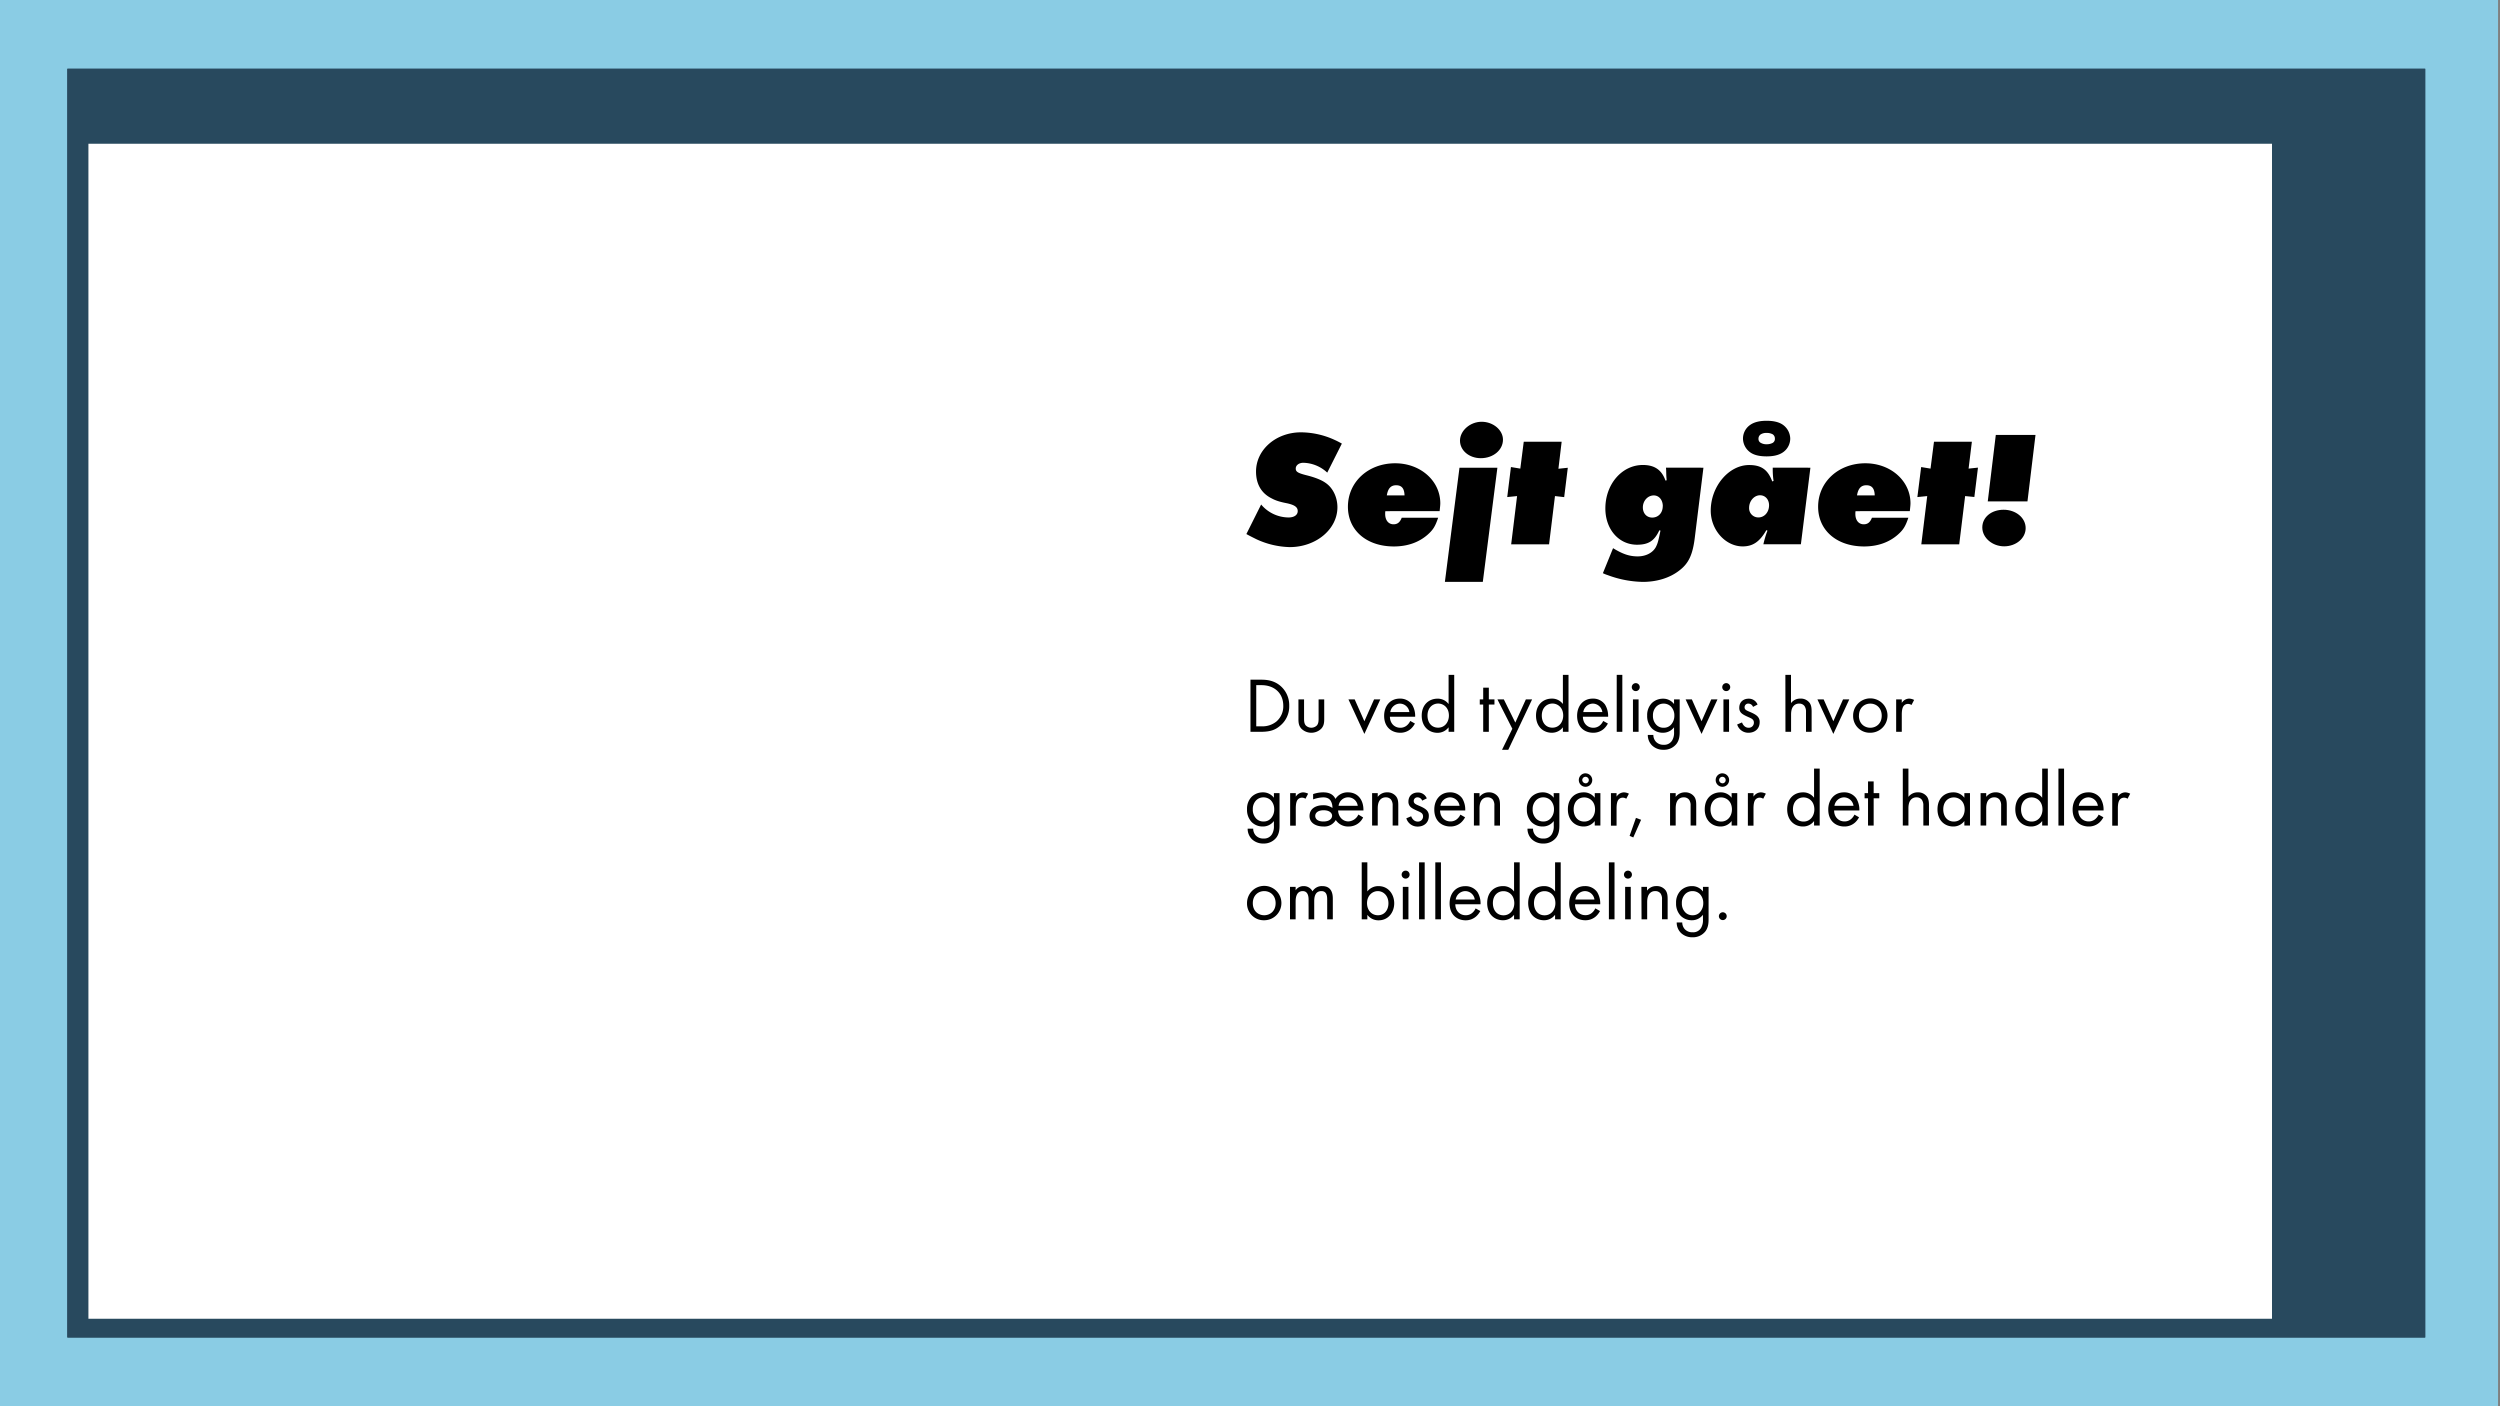 <svg xmlns="http://www.w3.org/2000/svg" viewBox="0 0 1600 900"><rect x="0" y="0" width="1600" height="900" fill="#808080" stroke="none"/><defs><style>.cls-1{fill:#8acce4;}.cls-2{fill:#28495e;}.cls-3{fill:#fff;}</style></defs><title>level complete skærm</title><g id="baggrund_level_complete" data-name="baggrund level complete"><rect class="cls-1" x="-1.25" width="1600" height="900"/><rect class="cls-2" x="43.25" y="44" width="1509" height="812"/><rect class="cls-2" x="43" y="44" width="1509" height="812"/><rect class="cls-3" x="56.59" y="92" width="1397.49" height="752"/></g><g id="tekst"><path d="M858.79,283.9l-9.35,18.58a23.14,23.14,0,0,0-15.33-6.3c-2.73,0-4.83,1.57-4.83,3.67s1.26,2.94,7.67,4.52c4.83,1.26,8.82,2.83,11.34,4.62,4.72,3.15,7.66,9.24,7.66,15.64,0,14.07-13.65,25.52-30.55,25.52a53.43,53.43,0,0,1-21.21-5c-1.47-.74-3.68-1.79-6.51-3.36l9.45-18.9a23.14,23.14,0,0,0,17.53,8.29c3.57,0,5.88-1.57,5.88-4.09s-2-3.89-6.61-4.94c-4.83-.94-7.46-1.78-10-3.15-6.61-3.25-10.07-9.13-10.07-17.22,0-14,12.8-25.09,28.76-25.09a52.33,52.33,0,0,1,21.74,4.94C855.43,282.11,856.9,282.85,858.79,283.9Z"/><path d="M886.61,327.15a11.36,11.36,0,0,0-.1,1.79c0,4,2.1,6.61,5.35,6.61,2.52,0,4.1-1.26,5.25-4.2h23.31c-1.89,5.57-3.25,7.77-6.82,10.92-5.67,4.94-13,7.46-21.53,7.46-17.43,0-29.4-10.29-29.4-25.41,0-15.86,13-27.82,30.24-27.82,16.17,0,28.88,11.23,28.88,25.61,0,1.16-.21,2.84-.42,5Zm.95-10.08H898.9c-.11-4.41-1.79-6.51-5.36-6.51C890.18,310.56,888.29,312.56,887.56,317.07Z"/><path d="M958.33,299.33,949,372.41H924.73l9.34-73.08Zm3.57-17.95c0,6.61-6.2,11.86-14.18,11.86-7.45,0-13.33-4.93-13.33-11.23s6.4-12.08,13.86-12.08S961.9,275.29,961.9,281.38Z"/><path d="M995.18,317.49l-3.78,30.87H967.15l3.78-30.87-6.3.63L967,298.91l6,1,2.2-17.22h24.26L997.39,300l6-.63-2.31,18.79Z"/><path d="M1090.2,299.33l-5.46,44.2c-1.36,11.55-4,17.12-10.18,21.74-6,4.62-14.18,7.14-23.21,7.14A67.4,67.4,0,0,1,1029,368.1a24,24,0,0,1-3.15-1.26l6.51-16c6.19,3.78,10.5,5.25,15.75,5.25s9.66-2.31,11.65-6c1.16-2.31,1.58-3.78,2.94-10.5l-.73-.21c-3.15,6.82-7,9.24-14.28,9.24-11.66,0-20.26-9.87-20.26-23.21,0-15.54,10.6-27.82,24-27.82,7.35,0,12,3,14.49,10l.73-.21-.21-2.83-.1-3.57-.11-1.68Zm-26,24.67c0-4-2.41-6.93-5.77-6.93-3.89,0-7,3.47-7,7.67,0,3.88,2.52,6.51,6,6.51C1061.33,331.25,1064.16,328.2,1064.16,324Z"/><path d="M1158.66,299.33l-6.09,49h-24a57.66,57.66,0,0,1,2.62-8.71l-.73-.32c-4.2,7.35-8.61,10.4-15.12,10.4-11,0-20.47-10.5-20.47-22.89,0-15.54,11.55-29.19,24.56-29.19,7.77,0,12,2.94,14.81,10.5l.84-.32a50.42,50.42,0,0,1-.53-7.45v-1.05Zm-17.11-10.18c-3.26,2.52-7.67,2.93-10.92,2.93-5,0-8.51-1-10.82-2.83a11,11,0,0,1-4.3-8.61,10.63,10.63,0,0,1,4.2-8.4c3.25-2.52,7.66-2.94,10.92-2.94s7.77.42,10.92,2.94a11.14,11.14,0,0,1,4.2,8.4A10.69,10.69,0,0,1,1141.55,289.15Zm-9.35,34.22c0-3.67-2.41-6.4-5.77-6.4-3.78,0-7,3.67-7,8a5.9,5.9,0,0,0,6,6.19C1129.26,331.14,1132.2,327.78,1132.2,323.37ZM1127,277.91a3.29,3.29,0,0,0-1.57,2.94,2.78,2.78,0,0,0,1.57,2.63,7,7,0,0,0,3.68.84,8.06,8.06,0,0,0,3.78-.84,2.91,2.91,0,0,0,1.47-2.84,3.18,3.18,0,0,0-1.47-2.73,8,8,0,0,0-3.78-.84A6.82,6.82,0,0,0,1127,277.91Z"/><path d="M1187.54,327.15a10.34,10.34,0,0,0-.11,1.79c0,4,2.1,6.61,5.36,6.61,2.52,0,4.09-1.26,5.25-4.2h23.31c-1.89,5.57-3.26,7.77-6.83,10.92-5.67,4.94-13,7.46-21.52,7.46-17.43,0-29.4-10.29-29.4-25.41,0-15.86,13-27.82,30.24-27.82,16.17,0,28.87,11.23,28.87,25.61,0,1.16-.21,2.84-.42,5Zm.94-10.08h11.34c-.1-4.41-1.78-6.51-5.35-6.51C1191.11,310.56,1189.22,312.56,1188.48,317.07Z"/><path d="M1257.68,317.49l-3.78,30.87h-24.26l3.78-30.87-6.3.63,2.42-19.21,6,1,2.21-17.22H1262l-2.1,17.22,6-.63-2.31,18.79Z"/><path d="M1296.42,338c0,6.51-6.19,11.65-13.75,11.65s-14-5.46-14-12.07,5.88-11.34,13.65-11.34S1296.42,331.35,1296.42,338Zm6.3-59.64-5.14,42.52h-25.41l5.14-42.52Z"/><path d="M800.3,435h6.8c3.35,0,8.1.35,12.3,3.9a16.26,16.26,0,0,1,5.7,12.8,15.88,15.88,0,0,1-5.85,12.8c-3,2.6-6.25,3.85-12.2,3.85H800.3Zm3.7,29.85h3.25a14.25,14.25,0,0,0,9.55-3,12.76,12.76,0,0,0,4.5-10.15c0-8-5.6-13.2-14-13.2H804Z"/><path d="M834.6,459.71c0,1.45,0,3.15,1,4.45a5,5,0,0,0,7.3,0c1-1.3,1-3,1-4.45v-12.1h3.6v12.5c0,2.55-.25,4.45-1.9,6.25a9.05,9.05,0,0,1-12.7,0c-1.65-1.8-1.9-3.7-1.9-6.25v-12.5h3.6Z"/><path d="M867,447.61l6.2,14,6.2-14h4l-10.2,22.1L863,447.61Z"/><path d="M905.55,463.06a12.41,12.41,0,0,1-2.55,3.35,10.07,10.07,0,0,1-6.9,2.55c-5,0-10.25-3.15-10.25-10.85,0-6.2,3.8-11,10-11a9.28,9.28,0,0,1,7.85,3.8,13.93,13.93,0,0,1,2,7.8H889.55c.05,4.3,3,7.05,6.6,7.05a6.31,6.31,0,0,0,4.25-1.5,8.27,8.27,0,0,0,2.15-2.85ZM902,455.71a6.21,6.21,0,0,0-6.1-5.4,6.31,6.31,0,0,0-6.1,5.4Z"/><path d="M927.1,431.91h3.6v36.45h-3.6v-2.9A8.75,8.75,0,0,1,920,469c-5.25,0-10.1-3.7-10.1-11,0-7.15,4.8-10.85,10.1-10.85a8.58,8.58,0,0,1,7.1,3.45Zm-13.5,26c0,4.45,2.5,7.8,6.8,7.8s6.9-3.65,6.9-7.75c0-5.35-3.7-7.7-6.9-7.7C916.85,450.31,913.6,452.91,913.6,458Z"/><path d="M952.85,450.91v17.45h-3.6V450.91h-2.2v-3.3h2.2v-7.5h3.6v7.5h3.6v3.3Z"/><path d="M967.9,466.41l-9.55-18.8h4.1l7.35,14.85,6.75-14.85h4L965.3,479.86h-4Z"/><path d="M1000.25,431.91h3.6v36.45h-3.6v-2.9a8.75,8.75,0,0,1-7.1,3.5c-5.25,0-10.1-3.7-10.1-11,0-7.15,4.8-10.85,10.1-10.85a8.58,8.58,0,0,1,7.1,3.45Zm-13.5,26c0,4.45,2.5,7.8,6.8,7.8s6.9-3.65,6.9-7.75c0-5.35-3.7-7.7-6.9-7.7C990,450.31,986.75,452.91,986.75,458Z"/><path d="M1029.05,463.06a12.41,12.41,0,0,1-2.55,3.35,10.07,10.07,0,0,1-6.9,2.55c-5,0-10.25-3.15-10.25-10.85,0-6.2,3.8-11,10-11a9.28,9.28,0,0,1,7.85,3.8,13.93,13.93,0,0,1,2,7.8h-16.15c.05,4.3,3,7.05,6.6,7.05a6.31,6.31,0,0,0,4.25-1.5,8.27,8.27,0,0,0,2.15-2.85Zm-3.55-7.35a6.21,6.21,0,0,0-6.1-5.4,6.31,6.31,0,0,0-6.1,5.4Z"/><path d="M1038.29,431.91v36.45h-3.59V431.91Z"/><path d="M1046.89,437.21a2.55,2.55,0,1,1-2.55,2.55A2.56,2.56,0,0,1,1046.89,437.21Zm1.8,10.4v20.75h-3.6V447.61Z"/><path d="M1071.39,447.61H1075v20.25c0,2.25,0,5.45-2,8.15a10.12,10.12,0,0,1-8.31,3.85,10.28,10.28,0,0,1-7.4-2.8,9.35,9.35,0,0,1-2.7-6.7h3.55a6.53,6.53,0,0,0,1.6,4.3,6.43,6.43,0,0,0,5,2,5.84,5.84,0,0,0,5.51-2.9,9.72,9.72,0,0,0,1.14-5.3v-3a8.74,8.74,0,0,1-7.1,3.5,9.94,9.94,0,0,1-7.1-2.8,11.24,11.24,0,0,1-3-8.2,10.88,10.88,0,0,1,3-8,10.23,10.23,0,0,1,7.1-2.8,8.62,8.62,0,0,1,7.1,3.45Zm-11.4,4.65a7.9,7.9,0,0,0-2.1,5.7,8,8,0,0,0,2.35,6.1,6.28,6.28,0,0,0,4.45,1.7,6.18,6.18,0,0,0,4.56-1.75,8.45,8.45,0,0,0,2.34-6,8.16,8.16,0,0,0-2.2-5.85,6.64,6.64,0,0,0-4.7-1.85A6.43,6.43,0,0,0,1060,452.26Z"/><path d="M1082.79,447.61l6.2,14,6.2-14h4l-10.2,22.1-10.2-22.1Z"/><path d="M1104.79,437.21a2.55,2.55,0,1,1-2.55,2.55A2.56,2.56,0,0,1,1104.79,437.21Zm1.8,10.4v20.75H1103V447.61Z"/><path d="M1121.94,452.41a3.18,3.18,0,0,0-2.9-2.1,2.29,2.29,0,0,0-2.5,2.35c0,1.5,1,1.95,3.35,2.95,3,1.25,4.4,2.2,5.2,3.2a4.91,4.91,0,0,1,1.1,3.35c0,4.35-3.15,6.8-7.15,6.8a7.42,7.42,0,0,1-7.25-5.3l3.1-1.3c.4,1.1,1.6,3.4,4.2,3.4a3.22,3.22,0,0,0,3.4-3.3c0-1.95-1.4-2.6-3.35-3.45-2.5-1.1-4.1-1.9-5.05-3.05a4.51,4.51,0,0,1-.95-3c0-3.65,2.55-5.8,6-5.8a6,6,0,0,1,5.7,3.75Z"/><path d="M1142.64,431.91h3.6V450a7.32,7.32,0,0,1,6-2.9,7,7,0,0,1,6,2.85c1,1.55,1.2,3.25,1.2,5.55v12.85h-3.6V455.61a6.1,6.1,0,0,0-1-3.8,4.07,4.07,0,0,0-3.4-1.5,4.54,4.54,0,0,0-3.65,1.6c-1.4,1.65-1.5,4.1-1.5,5.6v10.85h-3.6Z"/><path d="M1167.14,447.61l6.2,14,6.2-14h4l-10.2,22.1-10.2-22.1Z"/><path d="M1186,458.06a11,11,0,1,1,11,10.9A10.65,10.65,0,0,1,1186,458.06Zm3.7,0c0,5.1,3.6,7.7,7.3,7.7s7.3-2.65,7.3-7.7-3.5-7.75-7.3-7.75S1189.74,453,1189.74,458.06Z"/><path d="M1213.54,447.61h3.6v2.25a5.77,5.77,0,0,1,4.7-2.75,7.6,7.6,0,0,1,3.2.85l-1.7,3.25a3.7,3.7,0,0,0-2.1-.7,3.48,3.48,0,0,0-2.9,1.3c-.6.8-1.2,2.2-1.2,5.6v10.95h-3.6Z"/><path d="M815.3,507.61h3.6v20.25c0,2.25,0,5.45-2,8.15a10.09,10.09,0,0,1-8.3,3.85,10.28,10.28,0,0,1-7.4-2.8,9.35,9.35,0,0,1-2.7-6.7h3.55a6.53,6.53,0,0,0,1.6,4.3,6.43,6.43,0,0,0,5,2,5.82,5.82,0,0,0,5.5-2.9,9.65,9.65,0,0,0,1.15-5.3v-3a8.75,8.75,0,0,1-7.1,3.5,9.94,9.94,0,0,1-7.1-2.8,11.24,11.24,0,0,1-3-8.2,10.88,10.88,0,0,1,3-8.05,10.23,10.23,0,0,1,7.1-2.8,8.63,8.63,0,0,1,7.1,3.45Zm-11.4,4.65a7.9,7.9,0,0,0-2.1,5.7,8,8,0,0,0,2.35,6.1,6.28,6.28,0,0,0,4.45,1.7,6.14,6.14,0,0,0,4.55-1.75,8.41,8.41,0,0,0,2.35-6,8.2,8.2,0,0,0-2.2-5.85,6.65,6.65,0,0,0-4.7-1.85A6.43,6.43,0,0,0,803.9,512.26Z"/><path d="M825.7,507.61h3.6v2.25a5.77,5.77,0,0,1,4.7-2.75,7.6,7.6,0,0,1,3.2.85l-1.7,3.25a3.7,3.7,0,0,0-2.1-.7,3.48,3.48,0,0,0-2.9,1.3c-.6.8-1.2,2.2-1.2,5.6v11h-3.6Z"/><path d="M872.4,523.16a10.16,10.16,0,0,1-9.35,5.8,9.31,9.31,0,0,1-8.15-4.15,8.39,8.39,0,0,1-7.8,4.15c-4.85,0-9-2.2-9-6.75s3.85-6.85,8.65-6.85a9.66,9.66,0,0,1,6,1.75,8.48,8.48,0,0,0-1-4.4c-1-1.8-2.8-2.4-4.95-2.4a21,21,0,0,0-6.4,1.3v-3.4a19.85,19.85,0,0,1,6.45-1.1c2.3,0,6.05.4,7.85,4.2a9.1,9.1,0,0,1,8-4.2c6,0,9.9,4.45,9.9,11.25v.35h-16.2c.15,4.1,3,7,6.55,7a7.39,7.39,0,0,0,6.4-4.4Zm-30.65-.95c0,1.5,1.1,3.55,5.25,3.55s5.55-2.1,5.55-3.7c0-1.45-1.35-3.5-5.45-3.5C843.55,518.56,841.75,520.21,841.75,522.21Zm27.2-6.5a6.17,6.17,0,0,0-12.25,0Z"/><path d="M878.15,507.61h3.6V510a7.32,7.32,0,0,1,6-2.9,7,7,0,0,1,5.95,2.85c1.05,1.55,1.2,3.25,1.2,5.55v12.85h-3.6V515.61a6.1,6.1,0,0,0-1-3.8,4.07,4.07,0,0,0-3.4-1.5,4.54,4.54,0,0,0-3.65,1.6c-1.4,1.65-1.5,4.1-1.5,5.6v10.85h-3.6Z"/><path d="M910.2,512.41a3.18,3.18,0,0,0-2.9-2.1,2.29,2.29,0,0,0-2.5,2.35c0,1.5,1,2,3.35,3,3,1.25,4.4,2.2,5.2,3.2a4.91,4.91,0,0,1,1.1,3.35c0,4.35-3.15,6.8-7.15,6.8a7.42,7.42,0,0,1-7.25-5.3l3.1-1.3c.4,1.1,1.6,3.4,4.2,3.4a3.22,3.22,0,0,0,3.4-3.3c0-2-1.4-2.6-3.35-3.45-2.5-1.1-4.1-1.9-5-3a4.51,4.51,0,0,1-1-3.05c0-3.65,2.55-5.8,6.05-5.8a6,6,0,0,1,5.7,3.75Z"/><path d="M937.65,523.06a12.41,12.41,0,0,1-2.55,3.35,10.07,10.07,0,0,1-6.9,2.55c-5,0-10.25-3.15-10.25-10.85,0-6.2,3.8-11,10-11a9.28,9.28,0,0,1,7.85,3.8,13.93,13.93,0,0,1,1.95,7.8H921.65c.05,4.3,3,7,6.6,7a6.31,6.31,0,0,0,4.25-1.5,8.27,8.27,0,0,0,2.15-2.85Zm-3.55-7.35a6.21,6.21,0,0,0-6.1-5.4,6.31,6.31,0,0,0-6.1,5.4Z"/><path d="M943.3,507.61h3.6V510a7.32,7.32,0,0,1,6-2.9A7,7,0,0,1,958.8,510c1.05,1.55,1.2,3.25,1.2,5.55v12.85h-3.6V515.61a6.1,6.1,0,0,0-.95-3.8,4.07,4.07,0,0,0-3.4-1.5,4.54,4.54,0,0,0-3.65,1.6c-1.4,1.65-1.5,4.1-1.5,5.6v10.85h-3.6Z"/><path d="M994.35,507.61H998v20.25c0,2.25,0,5.45-2,8.15a10.09,10.09,0,0,1-8.3,3.85,10.28,10.28,0,0,1-7.4-2.8,9.31,9.31,0,0,1-2.71-6.7h3.56a6.16,6.16,0,0,0,6.6,6.3,5.82,5.82,0,0,0,5.5-2.9,9.65,9.65,0,0,0,1.15-5.3v-3a8.75,8.75,0,0,1-7.1,3.5,9.94,9.94,0,0,1-7.1-2.8,11.24,11.24,0,0,1-3-8.2,10.88,10.88,0,0,1,3-8.05,10.23,10.23,0,0,1,7.1-2.8,8.63,8.63,0,0,1,7.1,3.45ZM983,512.26a7.9,7.9,0,0,0-2.1,5.7,8,8,0,0,0,2.35,6.1,6.28,6.28,0,0,0,4.45,1.7A6.14,6.14,0,0,0,992.2,524a8.41,8.41,0,0,0,2.35-6,8.2,8.2,0,0,0-2.2-5.85,6.65,6.65,0,0,0-4.7-1.85A6.43,6.43,0,0,0,983,512.26Z"/><path d="M1020.64,507.61h3.61v20.75h-3.61v-2.9a8.74,8.74,0,0,1-7.1,3.5c-5.25,0-10.1-3.7-10.1-11s4.8-10.85,10.1-10.85a8.57,8.57,0,0,1,7.1,3.45ZM1007.14,518c0,4.45,2.5,7.8,6.8,7.8s6.9-3.65,6.9-7.75c0-5.35-3.7-7.7-6.9-7.7C1010.39,510.31,1007.14,512.91,1007.14,518Zm7.6-23.05a4.3,4.3,0,1,1-4.3,4.3A4.33,4.33,0,0,1,1014.74,494.91Zm0,6.4a2.1,2.1,0,1,0-2.1-2.1A2.18,2.18,0,0,0,1014.74,501.31Z"/><path d="M1031,507.61h3.6v2.25a5.77,5.77,0,0,1,4.7-2.75,7.6,7.6,0,0,1,3.2.85l-1.7,3.25a3.7,3.7,0,0,0-2.1-.7,3.48,3.48,0,0,0-2.9,1.3c-.6.8-1.2,2.2-1.2,5.6v11H1031Z"/><path d="M1047,523.46l3.3,1.2-5,11.3-2.35-1Z"/><path d="M1068.84,507.61h3.6V510a7.32,7.32,0,0,1,6-2.9,7,7,0,0,1,5.95,2.85c1.05,1.55,1.2,3.25,1.2,5.55v12.85h-3.6V515.61a6.1,6.1,0,0,0-1-3.8,4.07,4.07,0,0,0-3.4-1.5,4.54,4.54,0,0,0-3.65,1.6c-1.4,1.65-1.5,4.1-1.5,5.6v10.85h-3.6Z"/><path d="M1108.24,507.61h3.6v20.75h-3.6v-2.9a8.75,8.75,0,0,1-7.1,3.5c-5.25,0-10.1-3.7-10.1-11s4.8-10.85,10.1-10.85a8.58,8.58,0,0,1,7.1,3.45ZM1094.74,518c0,4.45,2.5,7.8,6.8,7.8s6.9-3.65,6.9-7.75c0-5.35-3.7-7.7-6.9-7.7C1098,510.31,1094.74,512.91,1094.74,518Zm7.6-23.05a4.3,4.3,0,1,1-4.3,4.3A4.33,4.33,0,0,1,1102.34,494.91Zm0,6.4a2.1,2.1,0,1,0-2.1-2.1A2.18,2.18,0,0,0,1102.34,501.31Z"/><path d="M1118.64,507.61h3.6v2.25a5.77,5.77,0,0,1,4.7-2.75,7.6,7.6,0,0,1,3.2.85l-1.7,3.25a3.7,3.7,0,0,0-2.1-.7,3.48,3.48,0,0,0-2.9,1.3c-.6.8-1.2,2.2-1.2,5.6v11h-3.6Z"/><path d="M1161,491.91h3.6v36.45H1161v-2.9a8.75,8.75,0,0,1-7.1,3.5c-5.25,0-10.1-3.7-10.1-11s4.8-10.85,10.1-10.85a8.58,8.58,0,0,1,7.1,3.45ZM1147.49,518c0,4.45,2.5,7.8,6.8,7.8s6.9-3.65,6.9-7.75c0-5.35-3.7-7.7-6.9-7.7C1150.74,510.31,1147.49,512.91,1147.49,518Z"/><path d="M1189.79,523.06a12.41,12.41,0,0,1-2.55,3.35,10.07,10.07,0,0,1-6.9,2.55c-5,0-10.25-3.15-10.25-10.85,0-6.2,3.8-11,10.05-11a9.28,9.28,0,0,1,7.85,3.8,13.93,13.93,0,0,1,2,7.8h-16.15c0,4.3,3,7,6.6,7a6.31,6.31,0,0,0,4.25-1.5,8.27,8.27,0,0,0,2.15-2.85Zm-3.55-7.35a6.21,6.21,0,0,0-6.1-5.4,6.31,6.31,0,0,0-6.1,5.4Z"/><path d="M1199.14,510.91v17.45h-3.6V510.91h-2.2v-3.3h2.2v-7.5h3.6v7.5h3.6v3.3Z"/><path d="M1217.79,491.91h3.6V510a7.32,7.32,0,0,1,5.95-2.9,7,7,0,0,1,6,2.85c1,1.55,1.2,3.25,1.2,5.55v12.85h-3.6V515.61a6.1,6.1,0,0,0-1-3.8,4.07,4.07,0,0,0-3.4-1.5,4.54,4.54,0,0,0-3.65,1.6c-1.4,1.65-1.5,4.1-1.5,5.6v10.85h-3.6Z"/><path d="M1257.19,507.61h3.6v20.75h-3.6v-2.9a8.75,8.75,0,0,1-7.1,3.5c-5.26,0-10.1-3.7-10.1-11s4.8-10.85,10.1-10.85a8.58,8.58,0,0,1,7.1,3.45ZM1243.69,518c0,4.45,2.5,7.8,6.8,7.8s6.9-3.65,6.9-7.75c0-5.35-3.7-7.7-6.9-7.7C1246.94,510.31,1243.69,512.91,1243.69,518Z"/><path d="M1267.58,507.61h3.6V510a7.32,7.32,0,0,1,6-2.9,7,7,0,0,1,5.95,2.85c1.05,1.55,1.21,3.25,1.21,5.55v12.85h-3.61V515.61a6.1,6.1,0,0,0-1-3.8,4.07,4.07,0,0,0-3.4-1.5,4.54,4.54,0,0,0-3.65,1.6c-1.4,1.65-1.5,4.1-1.5,5.6v10.85h-3.6Z"/><path d="M1307,491.91h3.6v36.45H1307v-2.9a8.75,8.75,0,0,1-7.1,3.5c-5.25,0-10.1-3.7-10.1-11s4.8-10.85,10.1-10.85a8.58,8.58,0,0,1,7.1,3.45ZM1293.48,518c0,4.45,2.5,7.8,6.8,7.8s6.9-3.65,6.9-7.75c0-5.35-3.7-7.7-6.9-7.7C1296.73,510.31,1293.48,512.91,1293.48,518Z"/><path d="M1321,491.91v36.45h-3.6V491.91Z"/><path d="M1346.18,523.06a12.41,12.41,0,0,1-2.55,3.35,10.07,10.07,0,0,1-6.9,2.55c-5,0-10.25-3.15-10.25-10.85,0-6.2,3.8-11,10-11a9.28,9.28,0,0,1,7.85,3.8,13.93,13.93,0,0,1,1.95,7.8h-16.15c0,4.3,3,7,6.6,7a6.31,6.31,0,0,0,4.25-1.5,8.27,8.27,0,0,0,2.15-2.85Zm-3.55-7.35a6.21,6.21,0,0,0-6.1-5.4,6.31,6.31,0,0,0-6.1,5.4Z"/><path d="M1351.83,507.61h3.6v2.25a5.77,5.77,0,0,1,4.7-2.75,7.6,7.6,0,0,1,3.2.85l-1.7,3.25a3.7,3.7,0,0,0-2.1-.7,3.48,3.48,0,0,0-2.9,1.3c-.6.8-1.2,2.2-1.2,5.6v11h-3.6Z"/><path d="M798.1,578.06a11,11,0,1,1,11,10.9A10.65,10.65,0,0,1,798.1,578.06Zm3.7,0c0,5.1,3.6,7.7,7.3,7.7s7.3-2.65,7.3-7.7-3.5-7.75-7.3-7.75S801.8,573,801.8,578.06Z"/><path d="M825.6,567.61h3.6v2.2a6,6,0,0,1,5.15-2.7,6.21,6.21,0,0,1,5.65,3.35,6.93,6.93,0,0,1,6.25-3.35c6.15,0,6.75,5.15,6.75,8.1v13.15h-3.6v-12.6c0-2.35-.3-5.45-3.7-5.45-4.15,0-4.6,4-4.6,6.5v11.55h-3.6v-12.3c0-1.45,0-5.75-3.75-5.75-4.1,0-4.55,4.25-4.55,6.75v11.3h-3.6Z"/><path d="M875.1,588.36h-3.6V551.91h3.6v18.6a8.92,8.92,0,0,1,7.1-3.4c6.5,0,10.1,5.4,10.1,11S888.65,589,882.35,589a8.81,8.81,0,0,1-7.25-3.5Zm13.5-10.25c0-5.1-3.45-7.8-6.8-7.8s-6.9,2.75-6.9,7.75c0,4.25,2.7,7.7,7,7.7S888.6,582.26,888.6,578.11Z"/><path d="M899.6,557.21a2.55,2.55,0,1,1-2.55,2.55A2.56,2.56,0,0,1,899.6,557.21Zm1.8,10.4v20.75h-3.6V567.61Z"/><path d="M911.8,551.91v36.45h-3.6V551.91Z"/><path d="M922.2,551.91v36.45h-3.6V551.91Z"/><path d="M947.4,583.06a12.41,12.41,0,0,1-2.55,3.35A10.07,10.07,0,0,1,938,589c-5,0-10.25-3.15-10.25-10.85,0-6.2,3.8-11,10-11a9.28,9.28,0,0,1,7.85,3.8,13.93,13.93,0,0,1,1.95,7.8H931.4c.05,4.3,3,7,6.6,7a6.31,6.31,0,0,0,4.25-1.5,8.27,8.27,0,0,0,2.15-2.85Zm-3.55-7.35a6.21,6.21,0,0,0-6.1-5.4,6.31,6.31,0,0,0-6.1,5.4Z"/><path d="M969,551.91h3.6v36.45H969v-2.9a8.75,8.75,0,0,1-7.1,3.5c-5.25,0-10.1-3.7-10.1-11s4.8-10.85,10.1-10.85a8.58,8.58,0,0,1,7.1,3.45ZM955.45,578c0,4.45,2.5,7.8,6.8,7.8s6.9-3.65,6.9-7.75c0-5.35-3.7-7.7-6.9-7.7C958.7,570.31,955.45,572.91,955.45,578Z"/><path d="M995.25,551.91h3.6v36.45h-3.6v-2.9a8.77,8.77,0,0,1-7.1,3.5c-5.26,0-10.11-3.7-10.11-11s4.8-10.85,10.11-10.85a8.58,8.58,0,0,1,7.1,3.45ZM981.75,578c0,4.45,2.5,7.8,6.79,7.8s6.91-3.65,6.91-7.75c0-5.35-3.7-7.7-6.91-7.7C985,570.31,981.75,572.91,981.75,578Z"/><path d="M1024,583.06a12.41,12.41,0,0,1-2.55,3.35,10.07,10.07,0,0,1-6.9,2.55c-5,0-10.25-3.15-10.25-10.85,0-6.2,3.8-11,10-11a9.28,9.28,0,0,1,7.85,3.8,13.93,13.93,0,0,1,2,7.8H1008c.05,4.3,3,7,6.6,7a6.31,6.31,0,0,0,4.25-1.5,8.27,8.27,0,0,0,2.15-2.85Zm-3.55-7.35a6.21,6.21,0,0,0-6.1-5.4,6.31,6.31,0,0,0-6.1,5.4Z"/><path d="M1033.29,551.91v36.45h-3.6V551.91Z"/><path d="M1041.89,557.21a2.55,2.55,0,1,1-2.55,2.55A2.56,2.56,0,0,1,1041.89,557.21Zm1.8,10.4v20.75h-3.6V567.61Z"/><path d="M1050.49,567.61h3.6V570a7.32,7.32,0,0,1,6-2.9,7,7,0,0,1,6,2.85c1,1.55,1.2,3.25,1.2,5.55v12.85h-3.6V575.61a6.1,6.1,0,0,0-.95-3.8,4.07,4.07,0,0,0-3.4-1.5,4.54,4.54,0,0,0-3.65,1.6c-1.4,1.65-1.5,4.1-1.5,5.6v10.85h-3.6Z"/><path d="M1089.89,567.61h3.6v20.25c0,2.25,0,5.45-2,8.15a10.09,10.09,0,0,1-8.3,3.85,10.28,10.28,0,0,1-7.4-2.8,9.35,9.35,0,0,1-2.7-6.7h3.55a6.53,6.53,0,0,0,1.6,4.3,6.43,6.43,0,0,0,5,2,5.82,5.82,0,0,0,5.5-2.9,9.65,9.65,0,0,0,1.15-5.3v-3a8.75,8.75,0,0,1-7.1,3.5,9.94,9.94,0,0,1-7.1-2.8,11.24,11.24,0,0,1-3-8.2,10.88,10.88,0,0,1,3-8.05,10.23,10.23,0,0,1,7.1-2.8,8.63,8.63,0,0,1,7.1,3.45Zm-11.4,4.65a7.9,7.9,0,0,0-2.1,5.7,8,8,0,0,0,2.35,6.1,6.28,6.28,0,0,0,4.45,1.7,6.14,6.14,0,0,0,4.55-1.75,8.41,8.41,0,0,0,2.35-6,8.2,8.2,0,0,0-2.2-5.85,6.65,6.65,0,0,0-4.7-1.85A6.43,6.43,0,0,0,1078.49,572.26Z"/><path d="M1102.59,583.86a2.5,2.5,0,1,1-2.5,2.5A2.54,2.54,0,0,1,1102.59,583.86Z"/></g></svg>